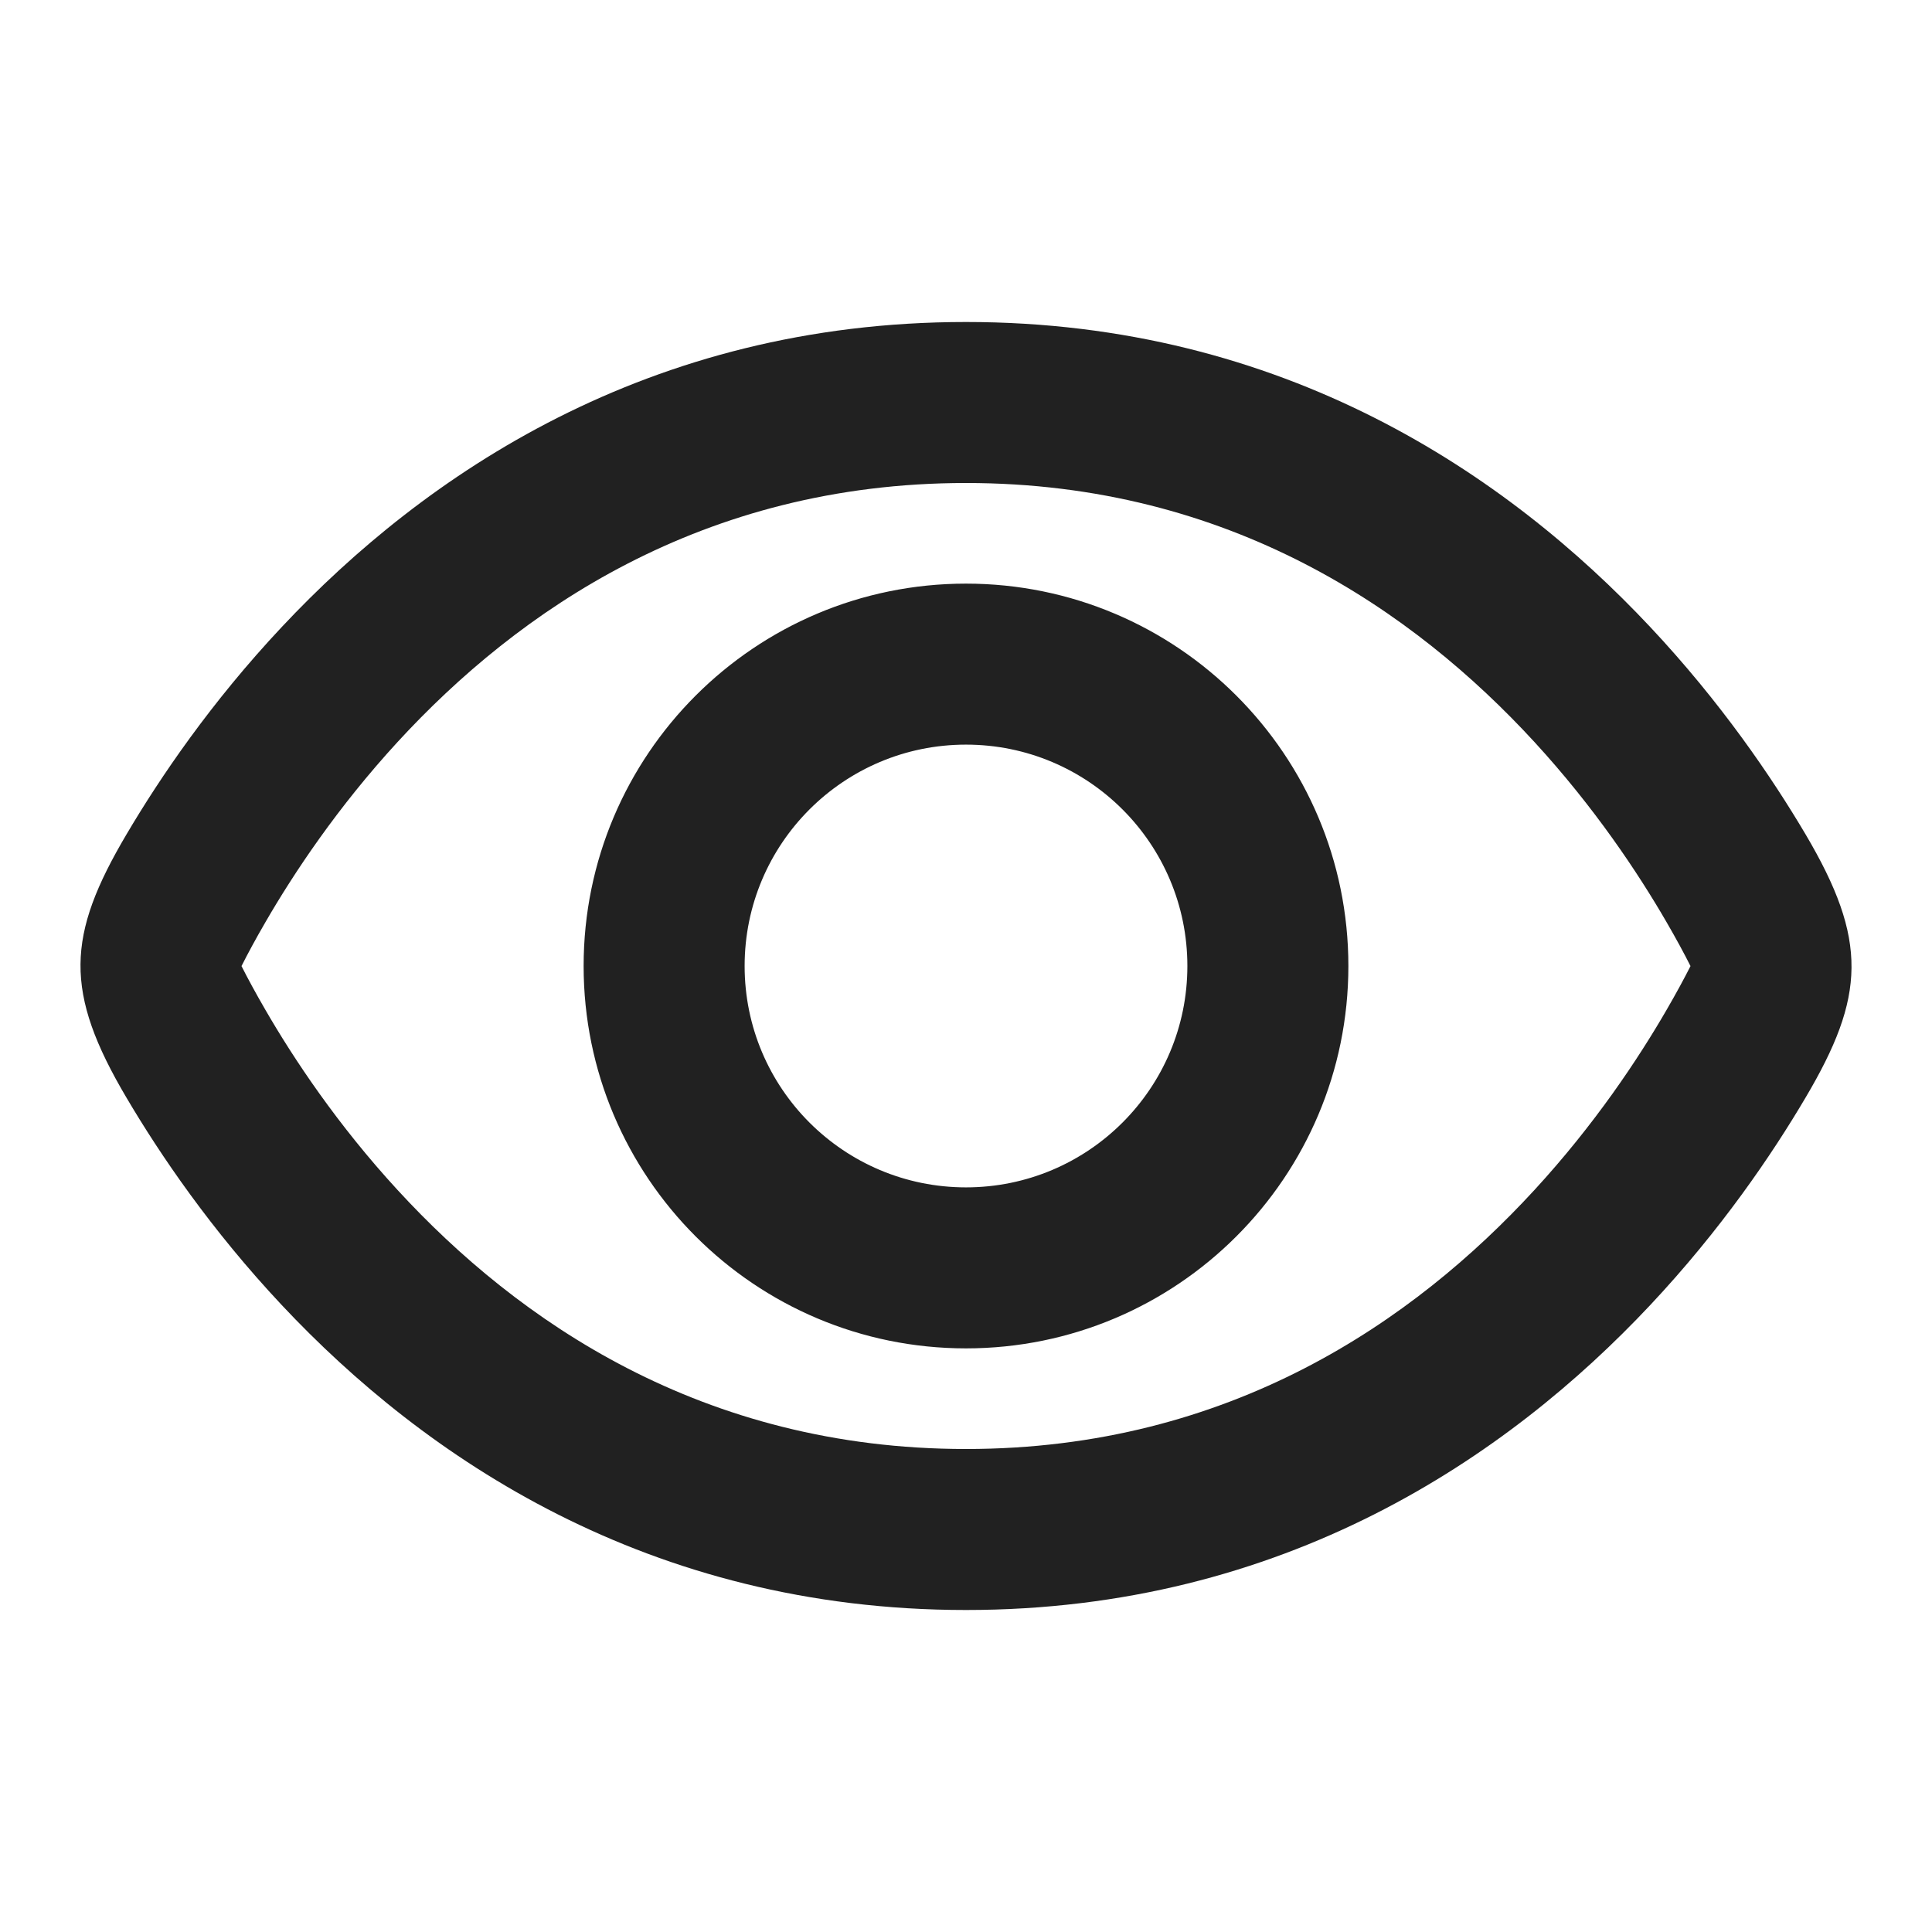 <svg width="16" height="16" viewBox="0 0 24 24" fill="none" xmlns="http://www.w3.org/2000/svg">
<path fill-rule="evenodd" clip-rule="evenodd" d="M3.502 7.787C5.267 5.906 8.044 4 12 4C15.956 4 18.733 5.906 20.498 7.787C21.378 8.724 22.012 9.659 22.428 10.362C23.208 11.682 23.174 12.377 22.427 13.639C22.012 14.342 21.378 15.277 20.498 16.214C18.733 18.094 15.956 20 12 20C8.044 20 5.267 18.094 3.502 16.214C2.622 15.277 1.988 14.342 1.573 13.639C0.792 12.319 0.826 11.624 1.573 10.362C1.988 9.659 2.622 8.724 3.502 7.787ZM3 12.001C3.076 12.151 3.175 12.335 3.297 12.545C3.65 13.155 4.192 13.971 4.94 14.784C6.431 16.405 8.72 18 12 18C15.28 18 17.569 16.405 19.06 14.784C19.808 13.971 20.35 13.155 20.703 12.545C20.825 12.335 20.924 12.151 21 12.001C20.924 11.85 20.825 11.666 20.703 11.456C20.35 10.846 19.808 10.03 19.06 9.216C17.569 7.595 15.28 6 12 6C8.72 6 6.431 7.595 4.94 9.216C4.192 10.03 3.65 10.846 3.297 11.456C3.175 11.666 3.076 11.85 3 12.001ZM9.25 12C9.25 10.481 10.481 9.25 12 9.25C13.519 9.25 14.75 10.481 14.75 12C14.75 13.519 13.519 14.75 12 14.75C10.481 14.75 9.25 13.519 9.25 12ZM12 7.25C9.377 7.25 7.25 9.377 7.25 12C7.25 14.623 9.377 16.75 12 16.75C14.623 16.75 16.75 14.623 16.75 12C16.75 9.377 14.623 7.25 12 7.25Z" fill="black" fill-opacity="0.87"/>
</svg>

